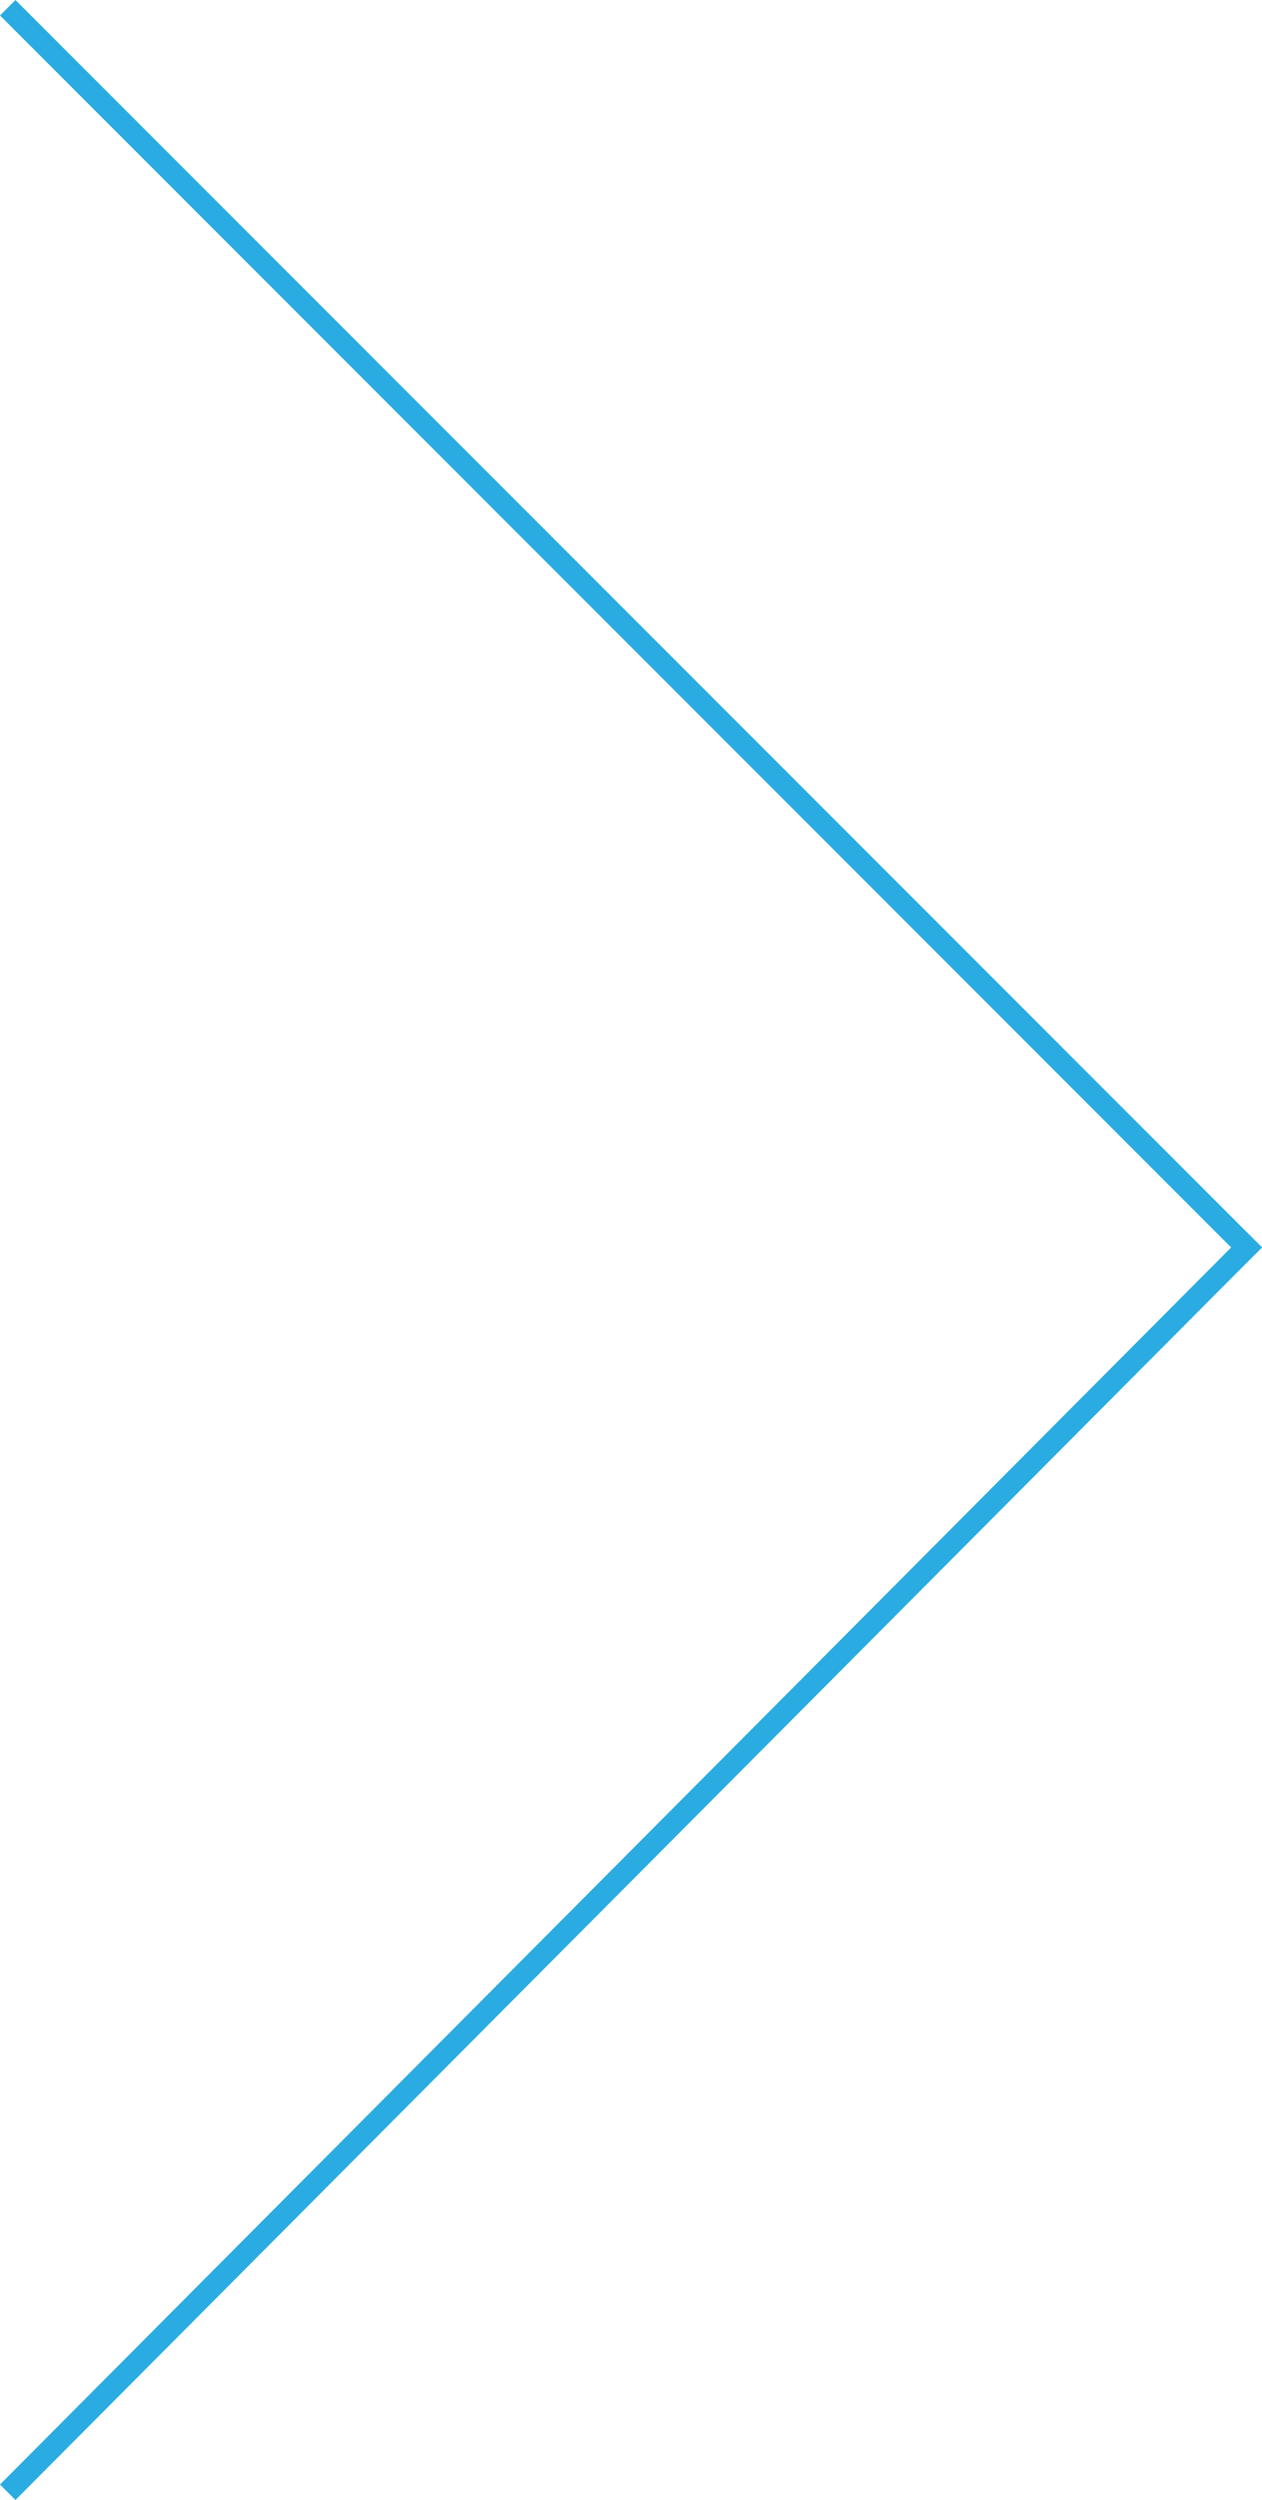 <?xml version="1.0" encoding="utf-8"?>
<!-- Generator: Adobe Illustrator 19.0.0, SVG Export Plug-In . SVG Version: 6.00 Build 0)  -->
<svg version="1.1" id="Layer_1" xmlns="http://www.w3.org/2000/svg" xmlns:xlink="http://www.w3.org/1999/xlink" x="0px" y="0px"
	 viewBox="0 0 24.5 48.5" style="enable-background:new 0 0 24.5 48.5;" xml:space="preserve">
<style type="text/css">
	.st0{fill-rule:evenodd;clip-rule:evenodd;fill:#2AACE3;}
</style>
<path id="XMLID_78_" class="st0" d="M24.5,24.2l-0.3,0.3L0,0.3L0.3,0L24.5,24.2z"/>
<path id="XMLID_76_" class="st0" d="M24.2,23.9l0.3,0.3L0.3,48.5L0,48.2L24.2,23.9z"/>
</svg>
